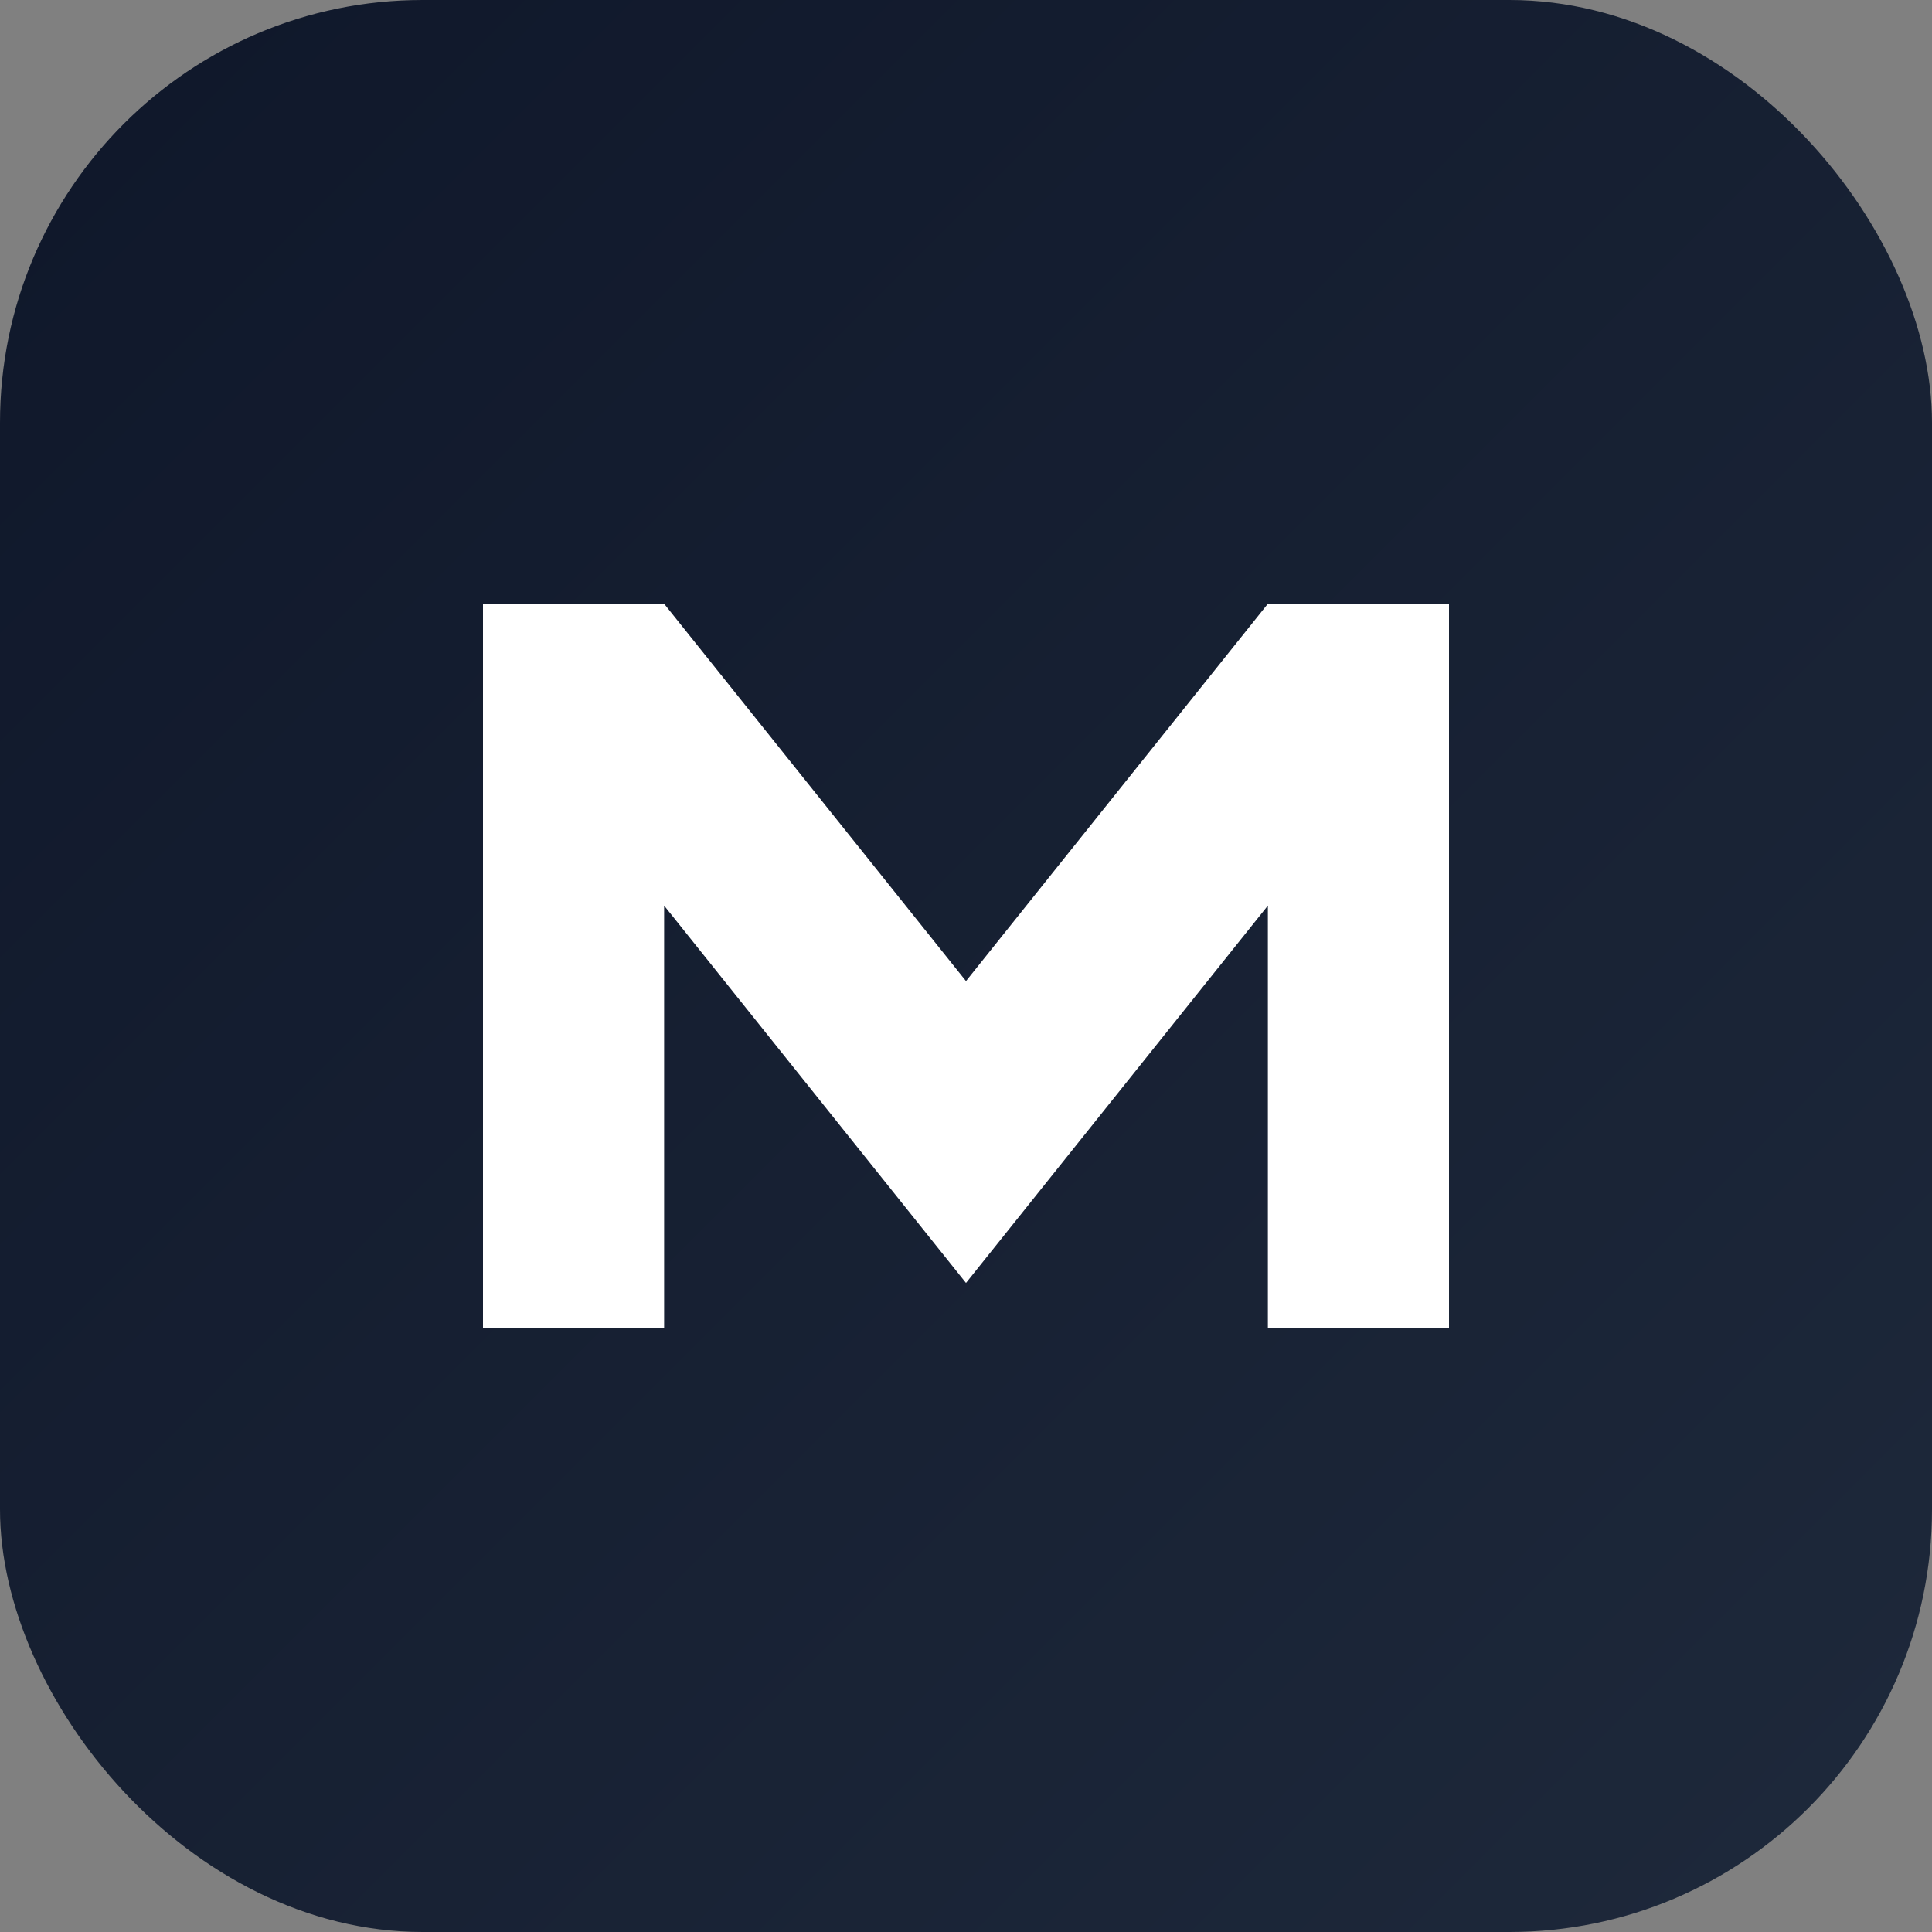 <?xml version="1.0" encoding="UTF-8"?>
<svg xmlns="http://www.w3.org/2000/svg" width="256" height="256" viewBox="0 0 256 256">
  <rect x="0" y="0" width="256" height="256" fill="#808080" stroke="none"/>
  <defs>
    <linearGradient id="g" x1="0" y1="0" x2="1" y2="1">
      <stop offset="0%" stop-color="#0f172a"/>
      <stop offset="100%" stop-color="#1e293b"/>
    </linearGradient>
  </defs>
  <rect x="0" y="0" width="256" height="256" rx="56" ry="56" fill="url(#g)"/>
  <path d="M64 176 V80 h24 l40 50 40-50 h24 v96 h-24 v-56 l-40 50 -40-50 v56z" fill="#ffffff"/>
</svg>
